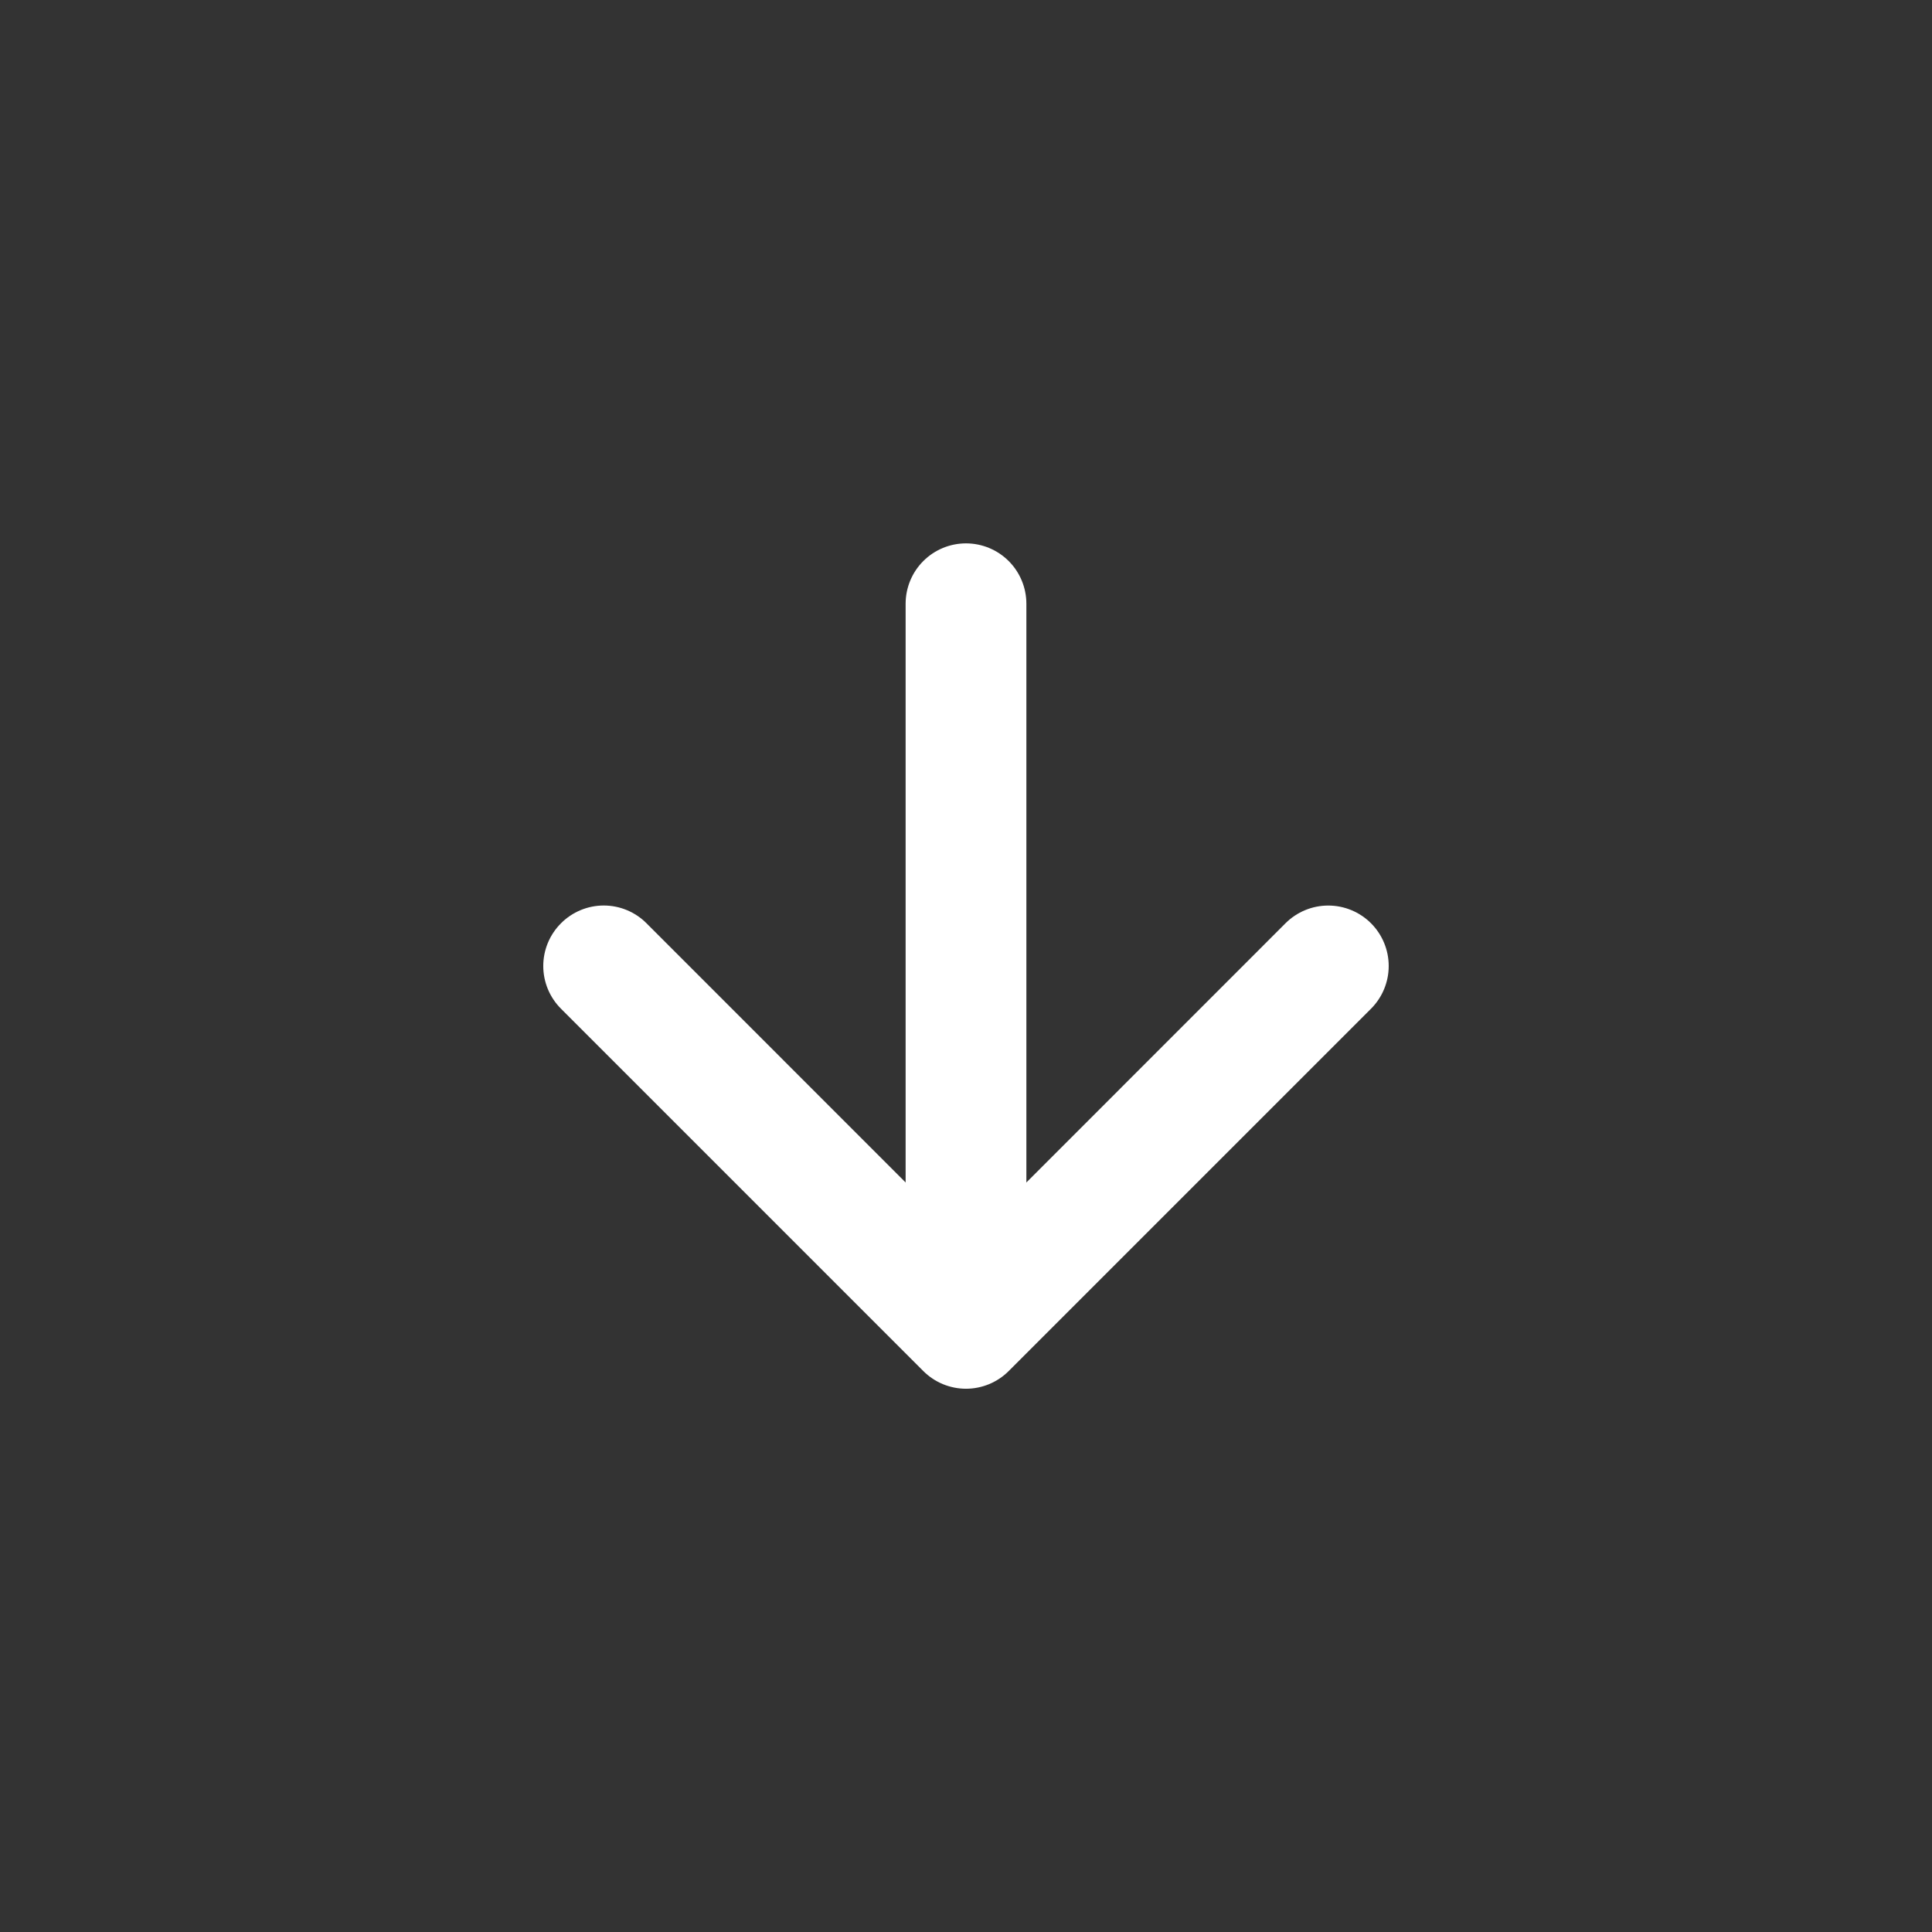 <svg width="100" height="100" viewBox="0 0 100 100" fill="none" xmlns="http://www.w3.org/2000/svg">
<rect x="0" y="0" width="100" height="100" fill="#333333" stroke="none"/>
<path fill-rule="evenodd" clip-rule="evenodd" d="M29.038 47.788C29.328 47.496 29.673 47.266 30.052 47.108C30.432 46.95 30.839 46.869 31.25 46.869C31.661 46.869 32.068 46.95 32.448 47.108C32.827 47.266 33.172 47.496 33.462 47.788L50 64.331L66.537 47.788C67.124 47.201 67.92 46.871 68.75 46.871C69.58 46.871 70.376 47.201 70.963 47.788C71.549 48.374 71.879 49.17 71.879 50C71.879 50.83 71.549 51.626 70.963 52.212L52.212 70.963C51.922 71.254 51.577 71.484 51.198 71.642C50.818 71.799 50.411 71.881 50 71.881C49.589 71.881 49.182 71.799 48.802 71.642C48.423 71.484 48.078 71.254 47.788 70.963L29.038 52.212C28.747 51.922 28.516 51.577 28.358 51.198C28.201 50.818 28.119 50.411 28.119 50C28.119 49.589 28.201 49.182 28.358 48.802C28.516 48.423 28.747 48.078 29.038 47.788V47.788Z" fill="white"/>
<path fill-rule="evenodd" clip-rule="evenodd" d="M50 28.125C50.829 28.125 51.624 28.454 52.21 29.04C52.796 29.626 53.125 30.421 53.125 31.25V62.5C53.125 63.329 52.796 64.124 52.21 64.71C51.624 65.296 50.829 65.625 50 65.625C49.171 65.625 48.376 65.296 47.79 64.71C47.204 64.124 46.875 63.329 46.875 62.5V31.25C46.875 30.421 47.204 29.626 47.79 29.04C48.376 28.454 49.171 28.125 50 28.125V28.125Z" fill="white"/>
</svg>
